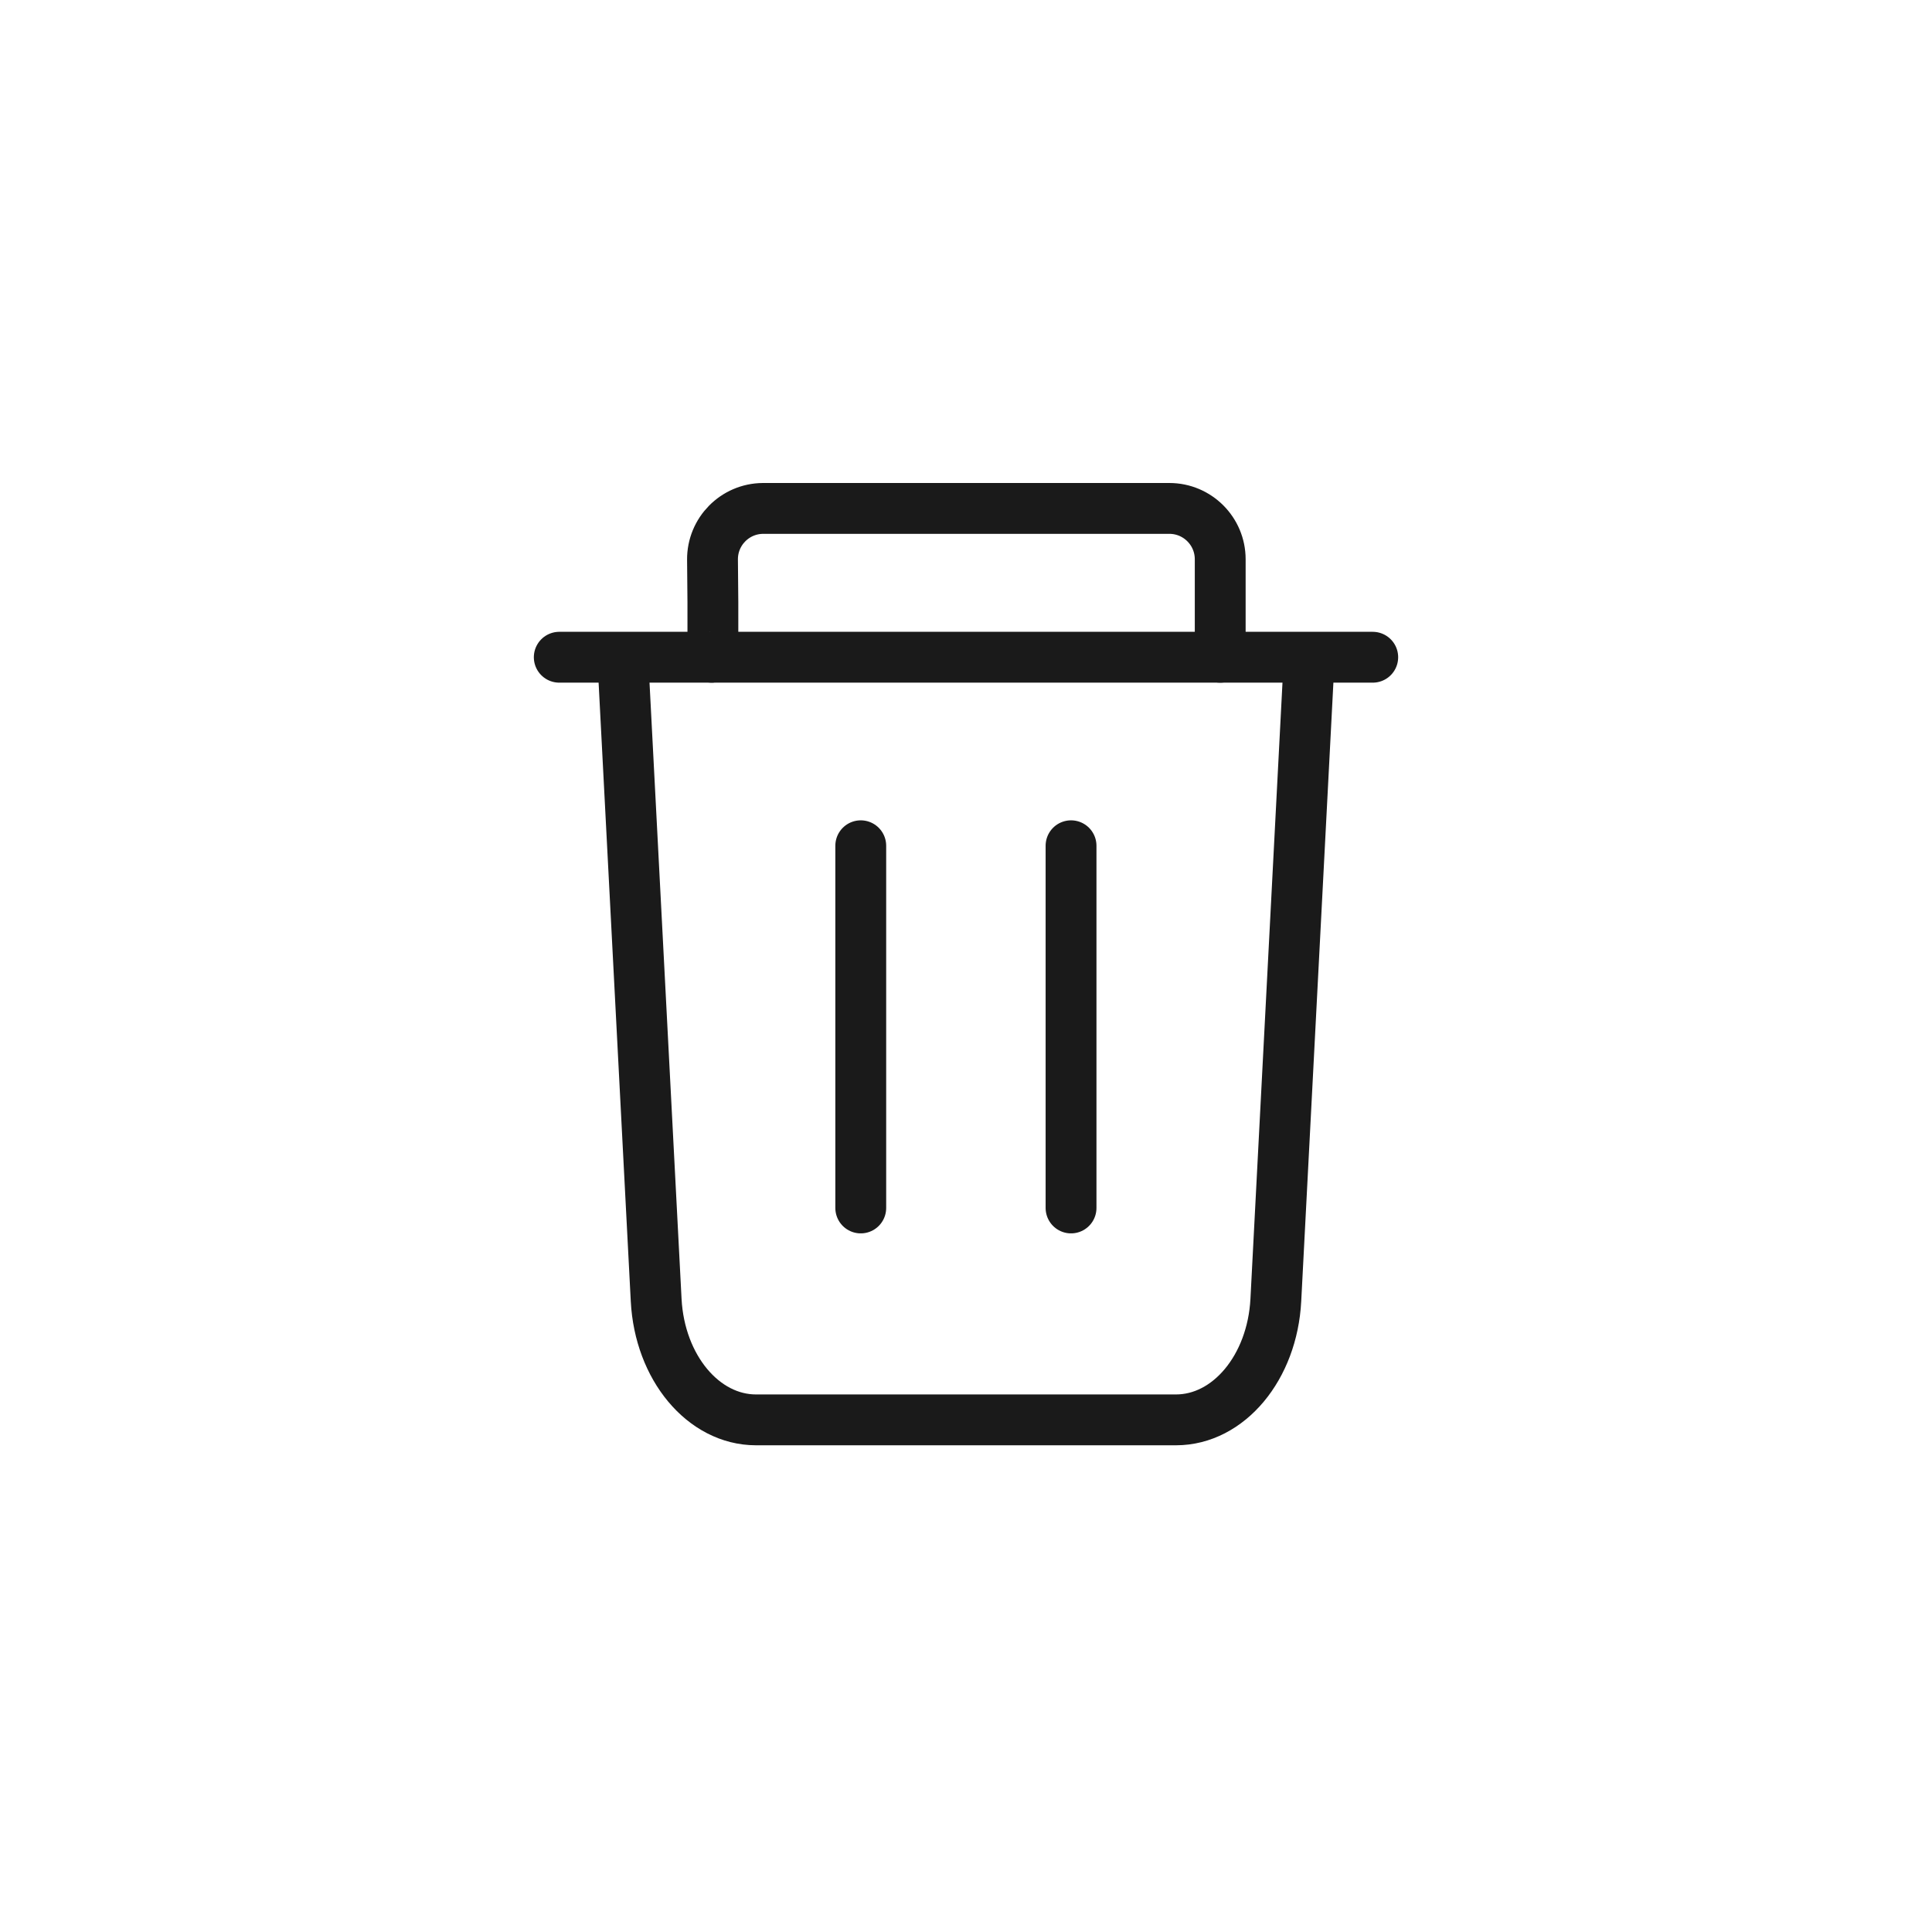 <?xml version="1.0" encoding="UTF-8"?>
<svg width="38px" height="38px" viewBox="0 0 38 38" version="1.1" xmlns="http://www.w3.org/2000/svg" xmlns:xlink="http://www.w3.org/1999/xlink">
    <title>btn_trash</title>
    <g id="Page-1" stroke="none" stroke-width="1" fill="none" fill-rule="evenodd">
        <g id="btn_trash">
            <circle id="Oval" opacity="0.803" fill-rule="nonzero" cx="19" cy="19" r="19"></circle>
            <g id="icon" transform="translate(11, 10)" stroke="#1A1A1A">
                <path d="M14.75,2.955 L14.094,15.571 C14.025,16.897 13.166,17.927 12.13,17.927 L3.87,17.927 C2.834,17.927 1.975,16.897 1.906,15.571 L1.25,2.955" id="Path"></path>
                <path d="M3,2.927 C3.024,2.925 3.029,2.285 3.014,1.007 C3.01,0.455 3.454,0.004 4.006,2.80158243e-05 C4.008,1.69250346e-05 4.009,9.12714479e-06 4.011,0 L12,0 C12.552,-1.01453063e-16 13,0.448 13,1 L13,2.927 L13,2.927" id="Path" stroke-linecap="round"></path>
                <line x1="5.68434189e-14" y1="2.927" x2="16" y2="2.927" id="Path-5" stroke-linecap="round"></line>
                <line x1="5.93" y1="6.635" x2="5.93" y2="13.759" id="Path-4" stroke-linecap="round"></line>
                <line x1="10.066" y1="6.635" x2="10.066" y2="13.759" id="Path-4-Copy" stroke-linecap="round"></line>
            </g>
        </g>
    </g>
</svg>